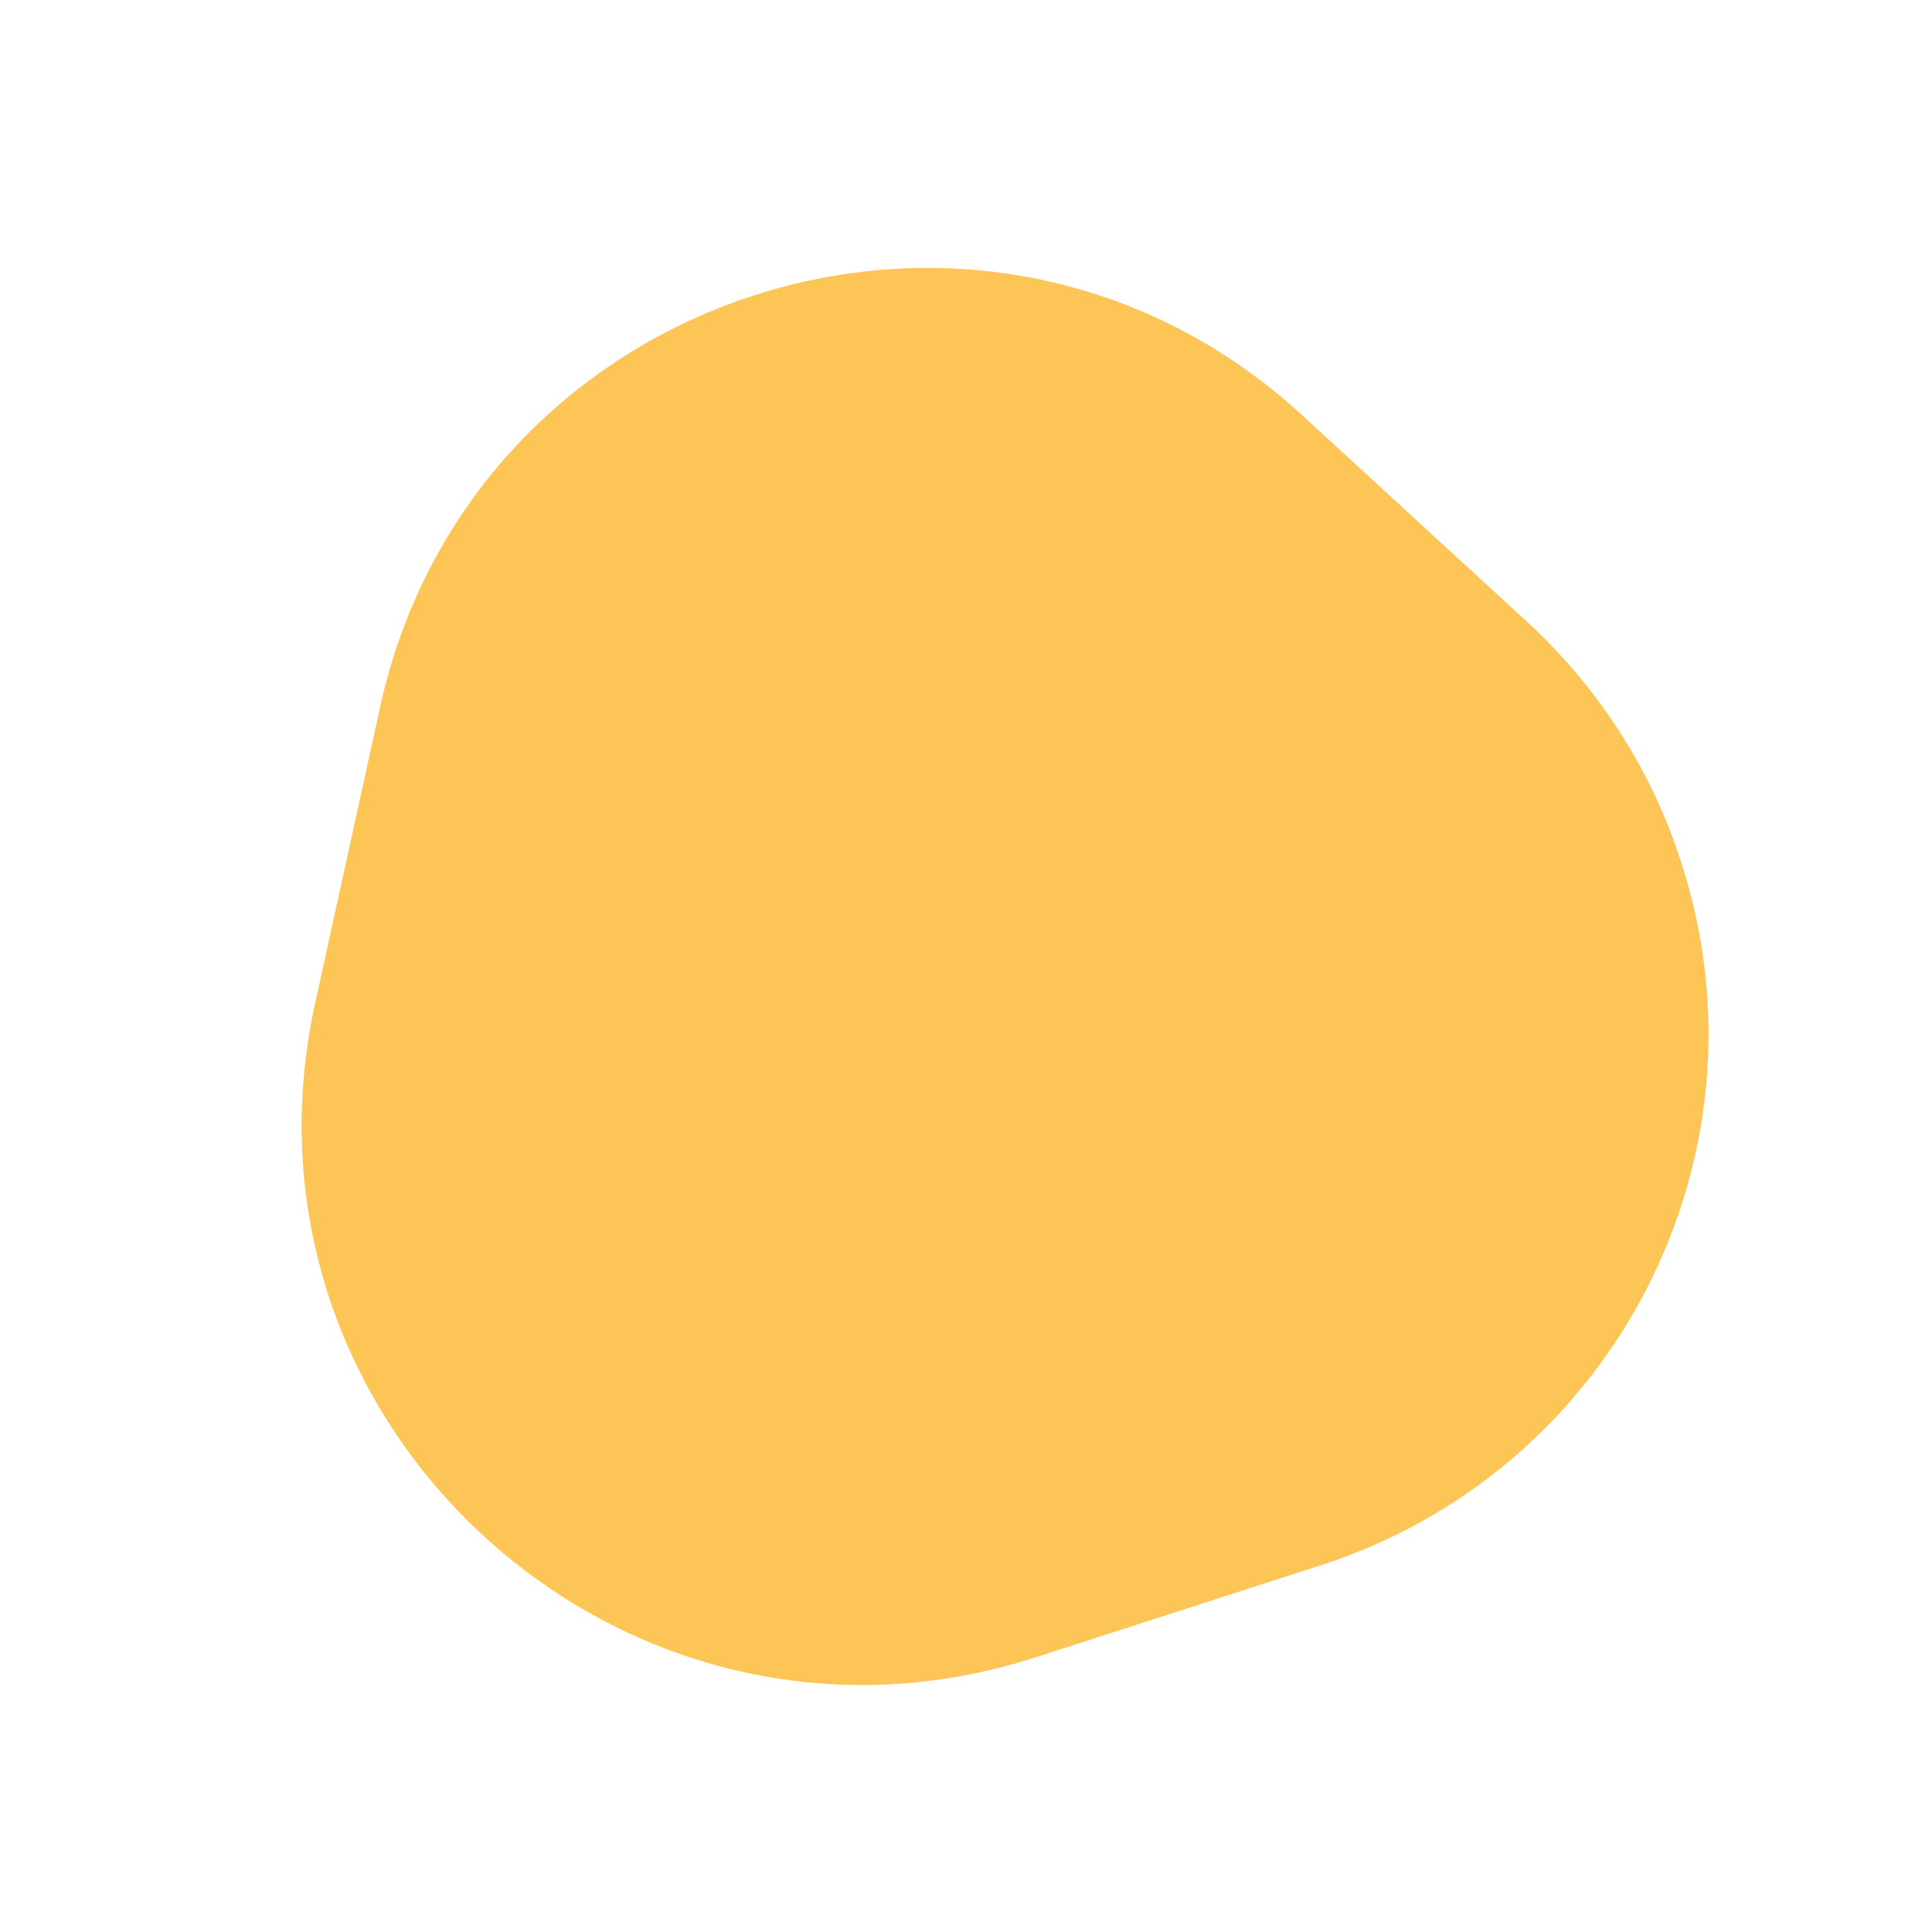 <?xml version="1.0" encoding="utf-8"?>
<!-- Generator: Adobe Illustrator 21.1.0, SVG Export Plug-In . SVG Version: 6.00 Build 0)  -->
<svg version="1.1" id="Layer_1" xmlns="http://www.w3.org/2000/svg" xmlns:xlink="http://www.w3.org/1999/xlink" x="0px" y="0px"
	 viewBox="0 0 127.9 126.1" style="enable-background:new 0 0 127.9 126.1;" xml:space="preserve">
<style type="text/css">
	.st0{fill:#FDC556;}
</style>
<path id="shape_5_completed" class="st0" d="M25.1,47.1l-4.3,19.6c-5.9,27.8,20.6,51.8,47.8,43l18.9-6.1
	c19.4-6.3,30.1-27.1,23.8-46.5c-2-6.3-5.7-11.9-10.6-16.3L86,27.3C64.9,8.2,31,19.2,25.1,47.1z"/>
</svg>
